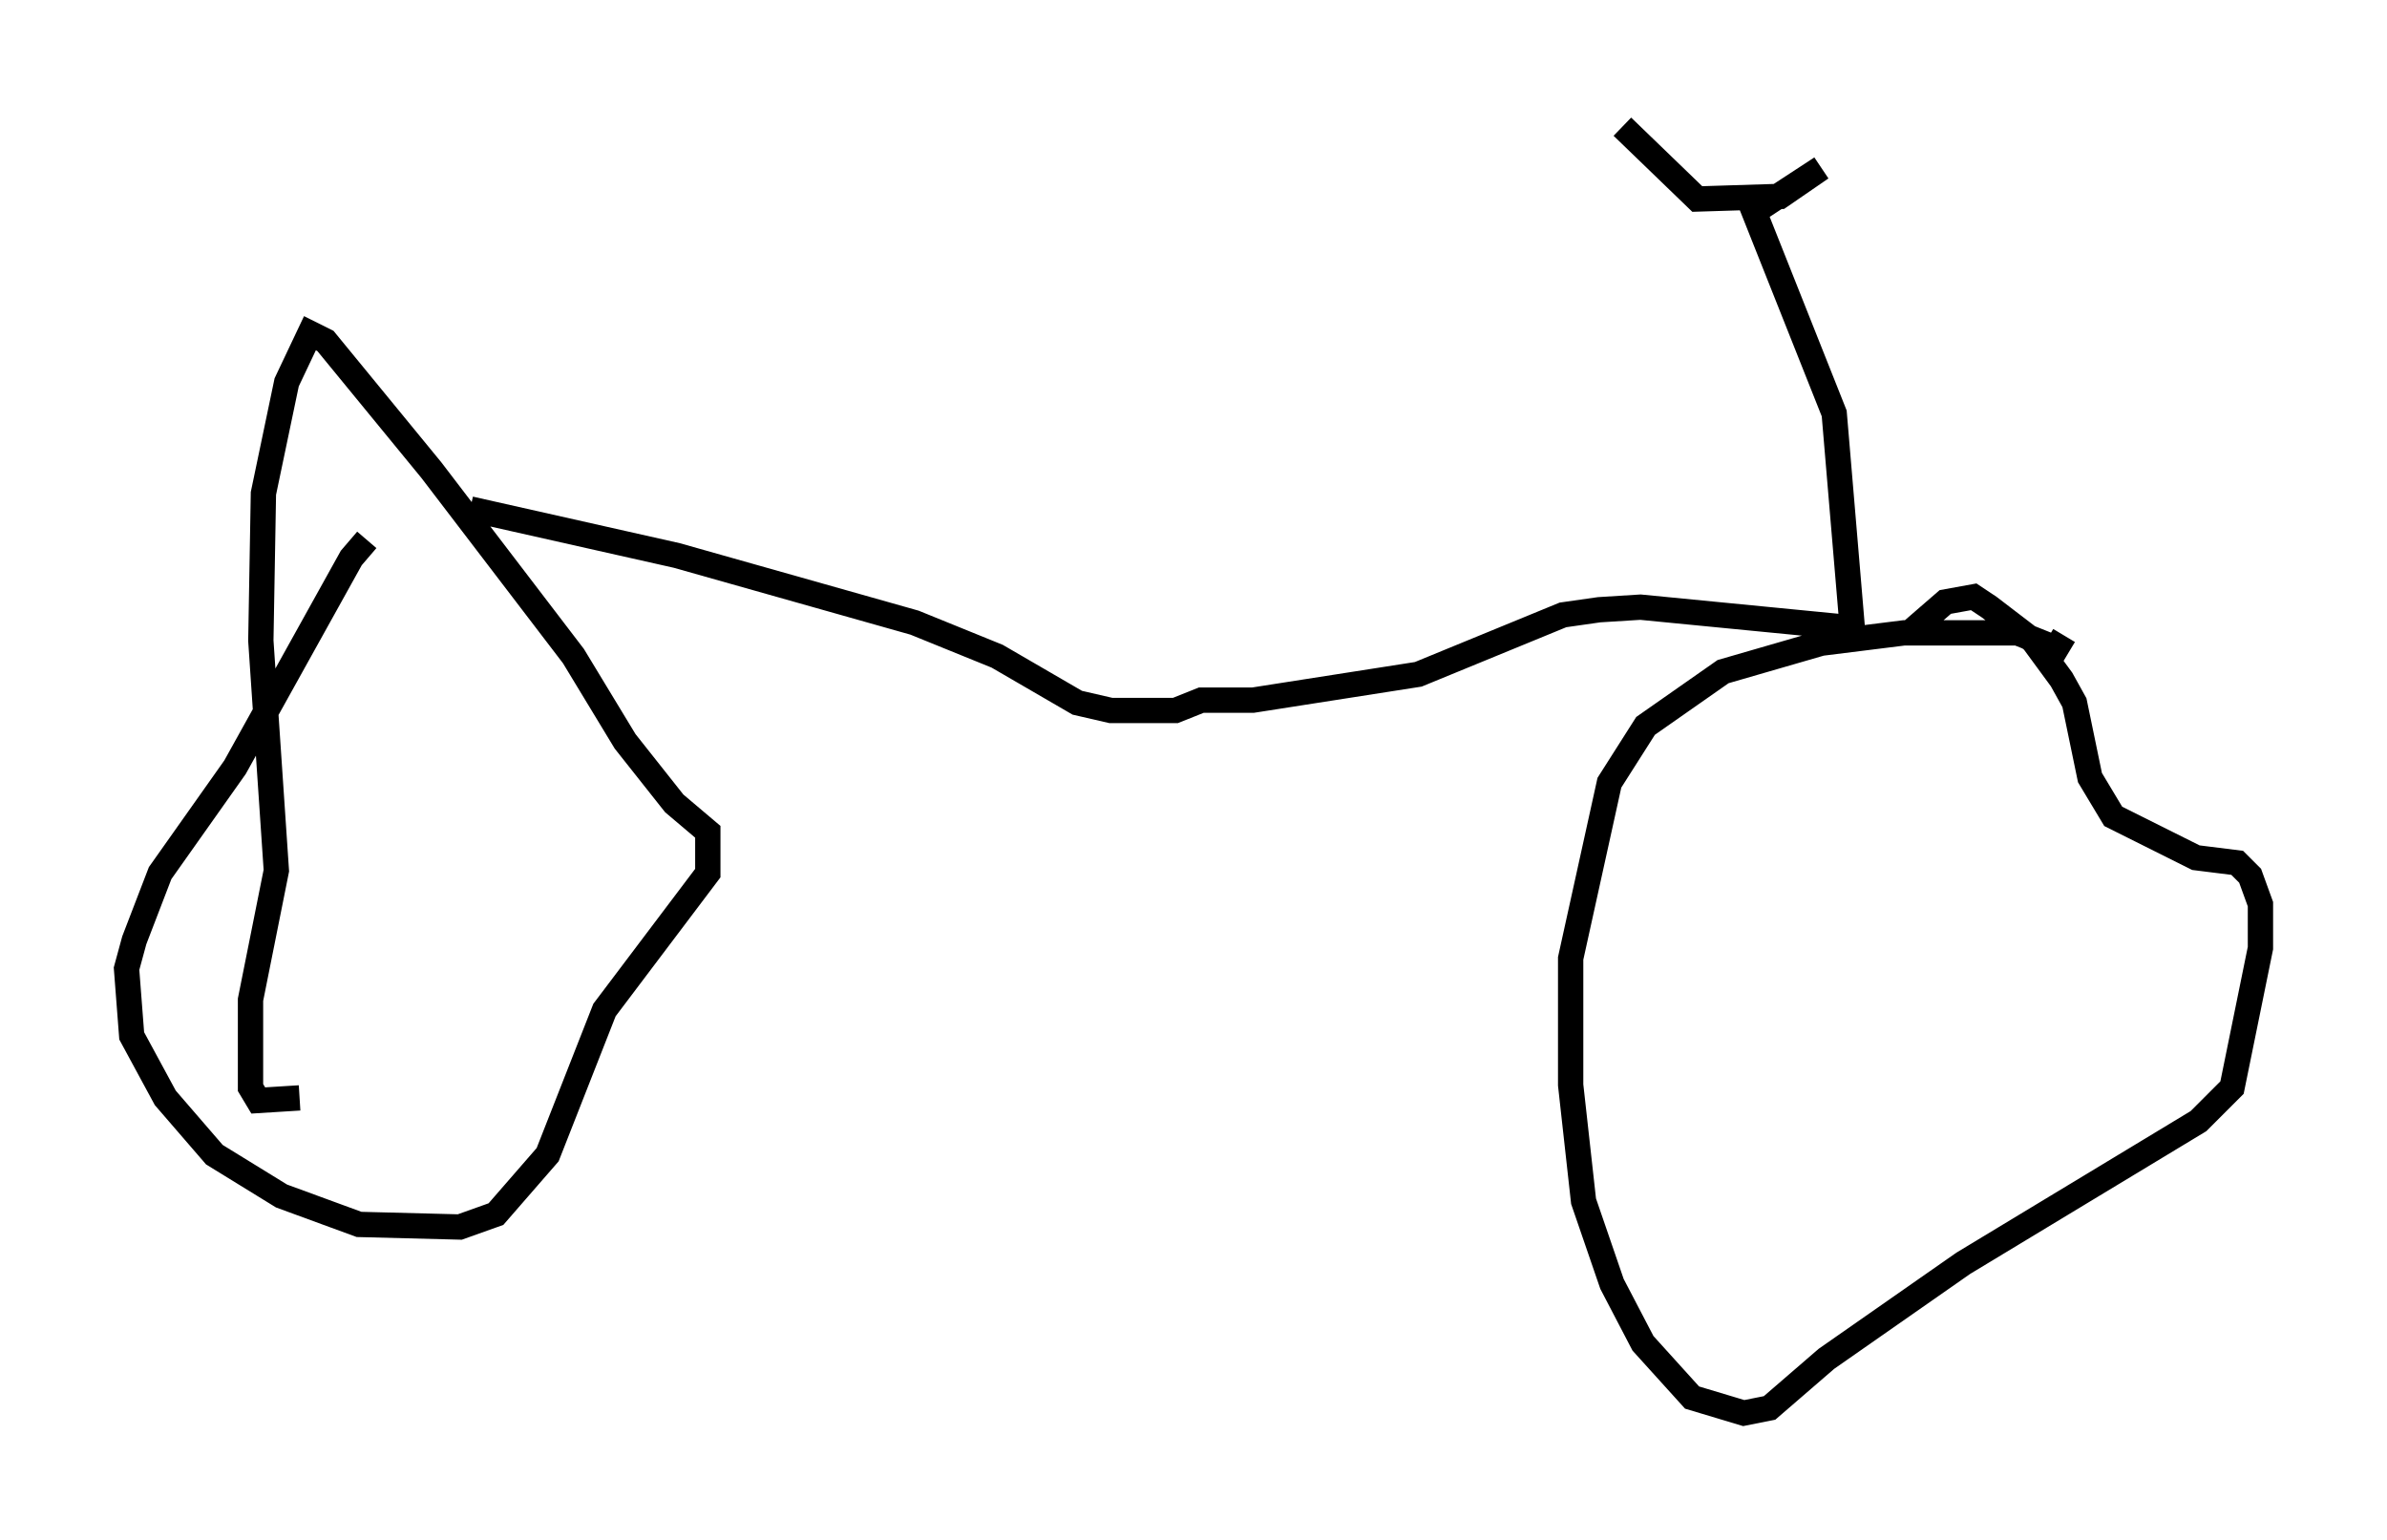 <?xml version="1.0" encoding="utf-8" ?>
<svg baseProfile="full" height="60.838" version="1.1" width="94.322" xmlns="http://www.w3.org/2000/svg" xmlns:ev="http://www.w3.org/2001/xml-events" xmlns:xlink="http://www.w3.org/1999/xlink"><defs /><rect fill="white" height="60.838" width="94.322" x="0" y="0" /><path d="M15.004, 21.742 m-0.51, -0.408 l-0.613, 0.715 -4.594, 8.269 l-2.96, 4.185 -1.021, 2.654 l-0.306, 1.123 0.204, 2.654 l1.327, 2.45 1.94, 2.246 l2.654, 1.633 3.063, 1.123 l3.981, 0.102 1.429, -0.51 l2.042, -2.348 2.246, -5.717 l4.083, -5.41 0.0, -1.633 l-1.327, -1.123 -1.94, -2.45 l-2.042, -3.369 -5.615, -7.35 l-4.185, -5.104 -0.613, -0.306 l-0.919, 1.94 -0.919, 4.39 l-0.102, 5.819 0.613, 9.086 l-1.021, 5.104 0.0, 3.471 l0.306, 0.51 1.633, -0.102 m69.724, -18.273 l-0.306, 0.51 -1.531, -0.613 l-4.492, 0.0 -3.267, 0.408 l-3.879, 1.123 -3.063, 2.144 l-1.429, 2.246 -1.531, 6.942 l0.0, 5.002 0.51, 4.594 l1.123, 3.267 1.225, 2.348 l1.94, 2.144 2.042, 0.613 l1.021, -0.204 2.246, -1.94 l5.41, -3.777 9.29, -5.615 l1.327, -1.327 1.123, -5.513 l0.0, -1.735 -0.408, -1.123 l-0.51, -0.51 -1.633, -0.204 l-3.267, -1.633 -0.919, -1.531 l-0.613, -2.96 -0.51, -0.919 l-1.123, -1.531 -1.735, -1.327 l-0.613, -0.408 -1.123, 0.204 l-1.531, 1.327 m-56.759, -5.002 l8.167, 1.838 9.392, 2.654 l3.267, 1.327 3.165, 1.838 l1.327, 0.306 2.552, 0.0 l1.021, -0.408 2.042, 0.0 l6.533, -1.021 5.717, -2.348 l1.429, -0.204 1.633, -0.102 l8.371, 0.817 m0.0, 0.0 l-0.715, -8.473 -3.165, -7.963 l2.654, -1.735 -1.633, 1.123 l-3.267, 0.102 -2.96, -2.858 m-25.929, 19.396 " fill="none" stroke="black" stroke-width="1" /></svg>